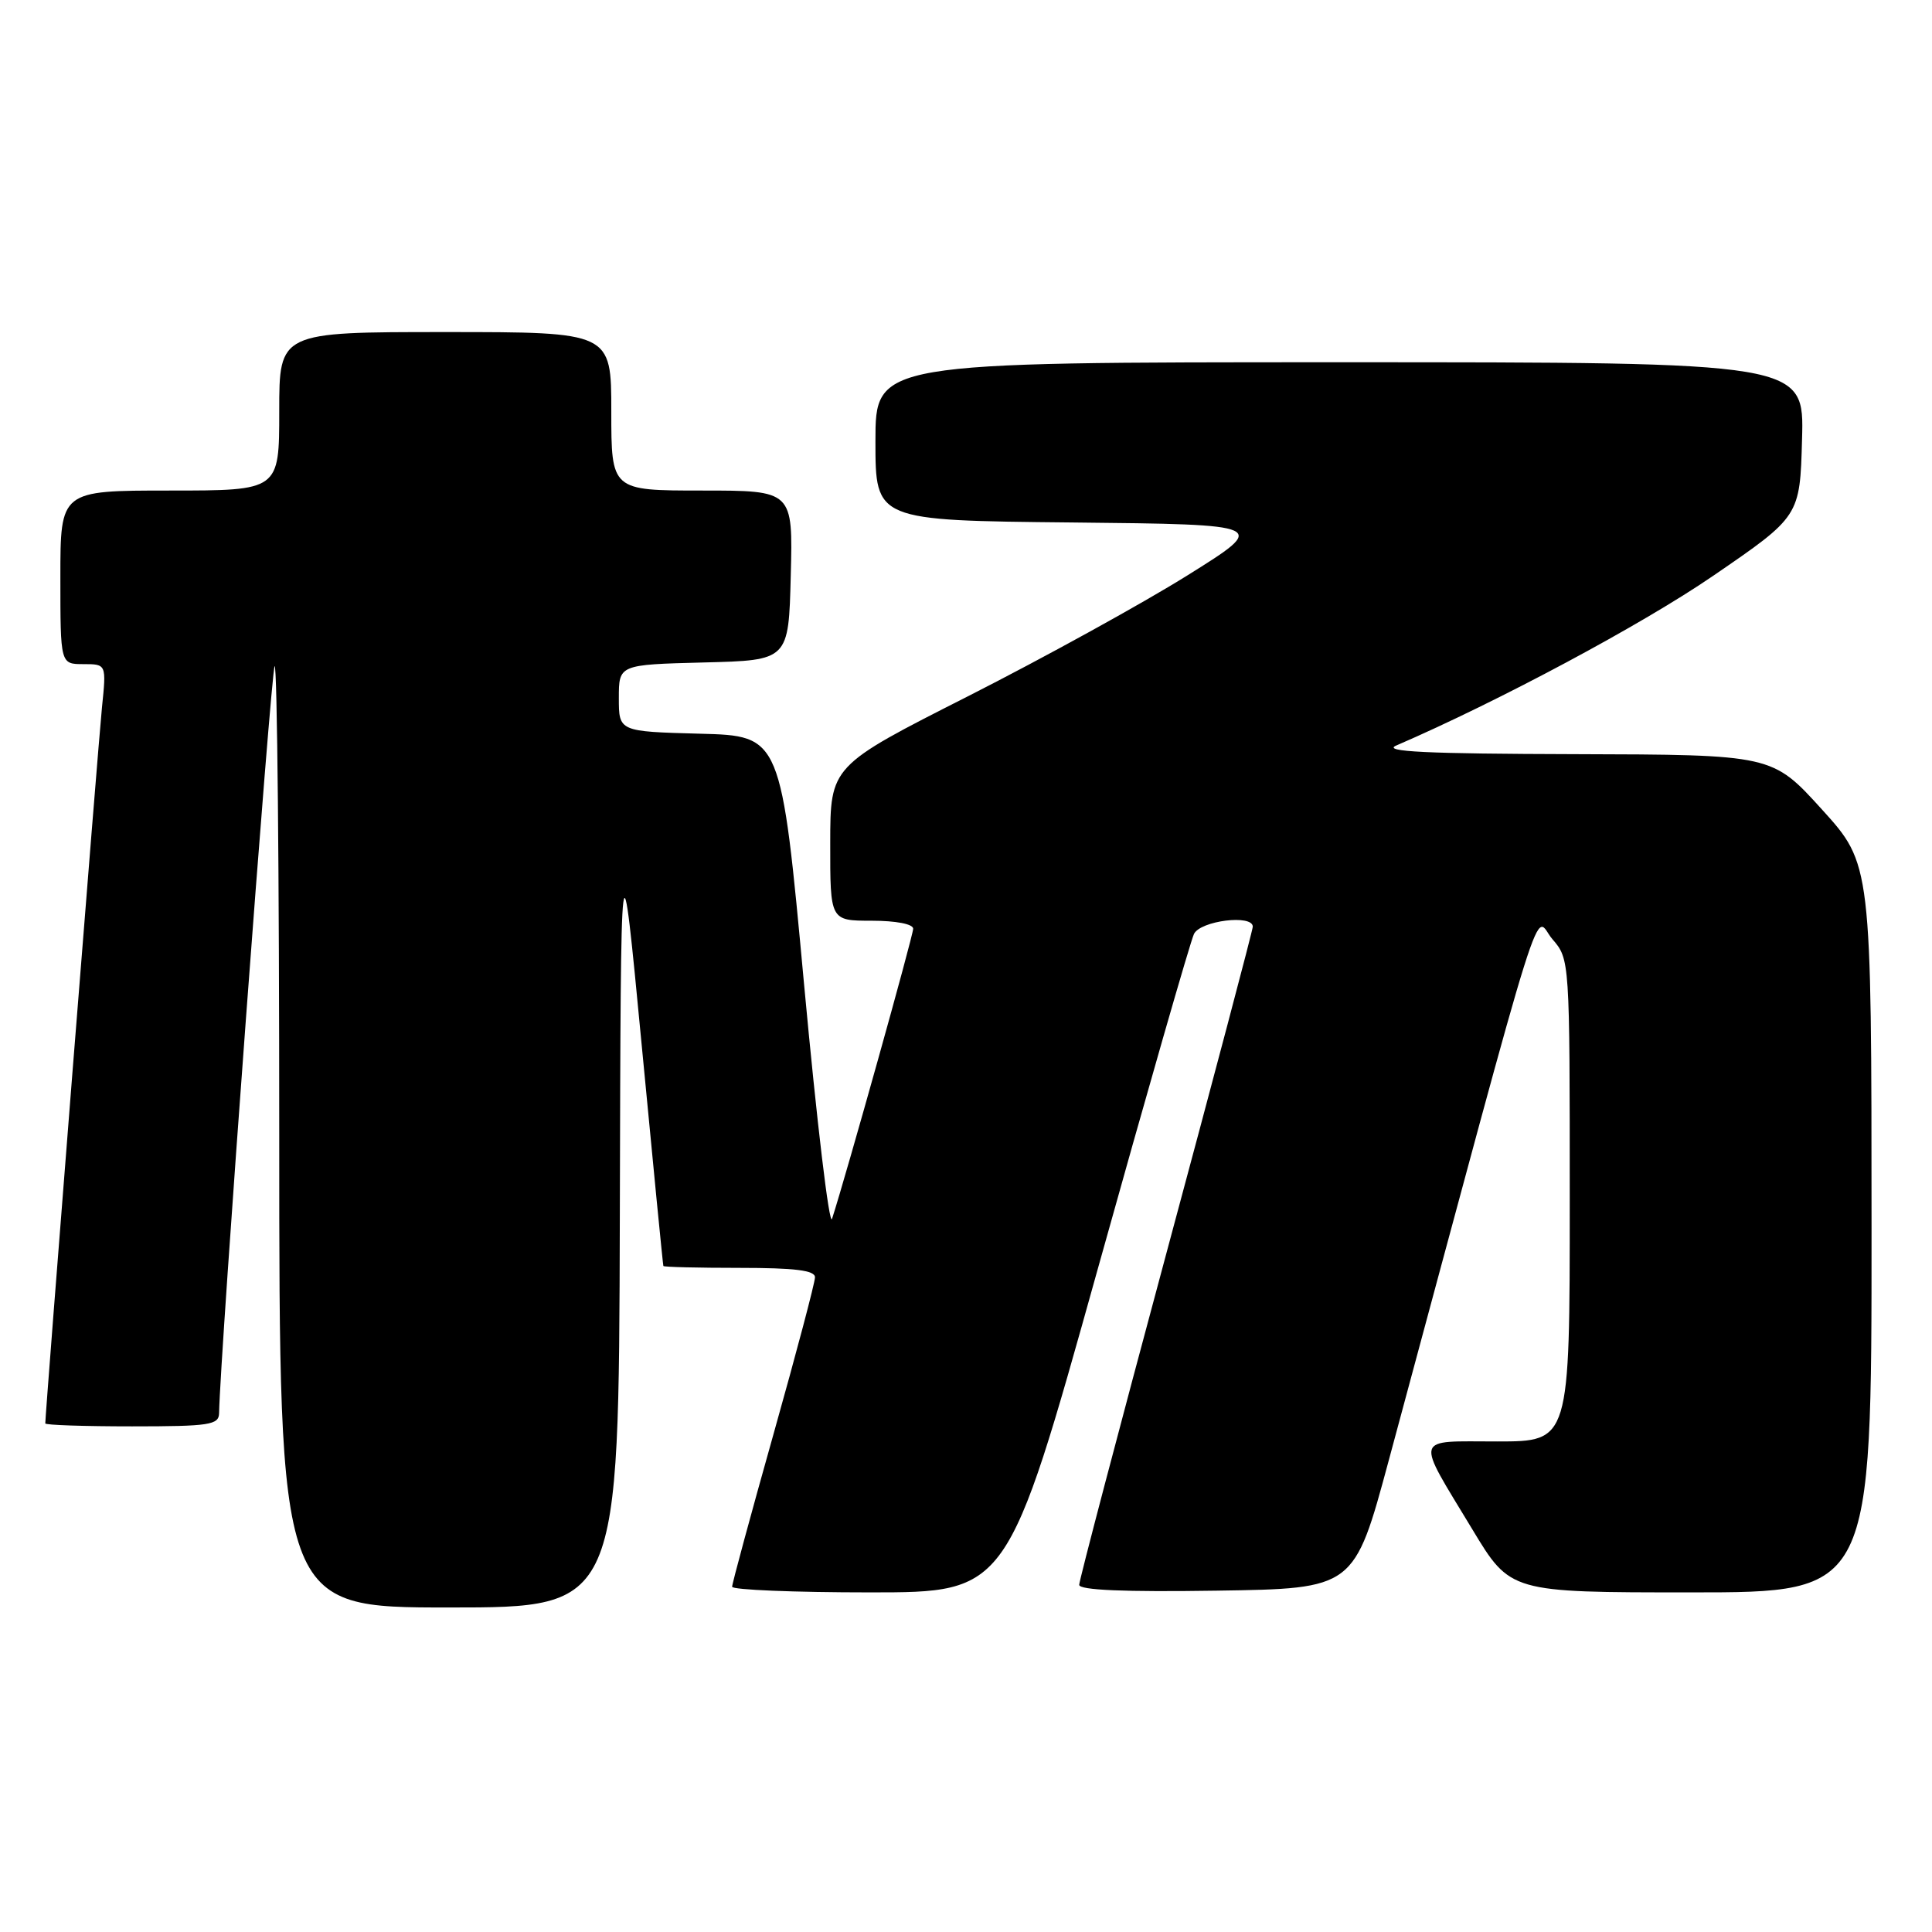 <?xml version="1.0" encoding="UTF-8" standalone="no"?>
<!DOCTYPE svg PUBLIC "-//W3C//DTD SVG 1.1//EN" "http://www.w3.org/Graphics/SVG/1.1/DTD/svg11.dtd" >
<svg xmlns="http://www.w3.org/2000/svg" xmlns:xlink="http://www.w3.org/1999/xlink" version="1.1" viewBox="0 0 256 256">
 <g >
 <path fill="currentColor"
d=" M 82.13 161.25 C 82.26 109.50 82.26 109.50 85.03 138.50 C 86.55 154.45 87.84 167.61 87.90 167.75 C 87.95 167.89 92.50 168.00 98.00 168.00 C 105.34 168.00 108.00 168.33 107.99 169.25 C 107.99 169.94 105.52 179.28 102.50 190.00 C 99.48 200.72 97.01 209.84 97.01 210.25 C 97.00 210.66 105.21 211.00 115.25 211.00 C 133.50 211.00 133.50 211.00 145.43 168.25 C 151.99 144.74 157.74 124.71 158.21 123.75 C 159.08 121.99 166.00 121.13 166.00 122.79 C 166.00 123.22 160.82 142.79 154.50 166.26 C 148.18 189.74 143.00 209.42 143.00 210.00 C 143.00 210.70 149.00 210.96 161.22 210.77 C 179.44 210.50 179.44 210.50 184.02 193.50 C 205.39 114.27 203.14 121.46 205.69 124.43 C 208.00 127.11 208.00 127.14 208.00 159.06 C 208.00 191.00 208.00 191.00 198.39 191.00 C 187.22 191.00 187.49 190.06 195.10 202.66 C 200.13 211.00 200.13 211.00 224.07 211.00 C 248.00 211.00 248.00 211.00 247.99 162.75 C 247.98 114.50 247.98 114.50 241.41 107.25 C 234.83 100.00 234.83 100.00 208.67 99.93 C 189.01 99.88 183.12 99.60 185.00 98.79 C 198.63 92.90 217.62 82.73 227.00 76.30 C 238.50 68.42 238.50 68.42 238.78 58.21 C 239.07 48.00 239.07 48.00 177.53 48.00 C 116.00 48.00 116.00 48.00 116.00 58.48 C 116.00 68.97 116.00 68.97 142.06 69.23 C 168.13 69.50 168.13 69.50 157.31 76.26 C 151.37 79.97 138.29 87.17 128.26 92.26 C 110.02 101.50 110.02 101.50 110.01 111.75 C 110.00 122.00 110.00 122.00 115.50 122.00 C 118.72 122.00 121.00 122.44 121.00 123.06 C 121.00 123.97 112.12 155.72 110.25 161.50 C 109.89 162.60 108.23 148.65 106.55 130.50 C 103.50 97.50 103.50 97.50 92.75 97.22 C 82.00 96.93 82.00 96.93 82.00 92.50 C 82.00 88.07 82.00 88.07 93.25 87.78 C 104.50 87.50 104.50 87.50 104.78 76.25 C 105.07 65.00 105.07 65.00 93.03 65.00 C 81.00 65.00 81.00 65.00 81.00 54.50 C 81.00 44.00 81.00 44.00 59.00 44.00 C 37.00 44.00 37.00 44.00 37.00 54.50 C 37.00 65.00 37.00 65.00 22.50 65.00 C 8.00 65.00 8.00 65.00 8.00 76.50 C 8.00 88.00 8.00 88.00 11.05 88.00 C 14.10 88.00 14.10 88.00 13.51 93.75 C 13.03 98.40 6.00 187.25 6.00 188.61 C 6.00 188.83 11.18 189.00 17.50 189.00 C 27.78 189.00 29.00 188.81 29.03 187.25 C 29.14 179.83 35.92 88.75 36.39 88.27 C 36.73 87.94 37.00 115.87 37.00 150.33 C 37.00 213.00 37.00 213.00 59.50 213.00 C 82.00 213.00 82.00 213.00 82.13 161.25 Z "/>
</g>
</svg>